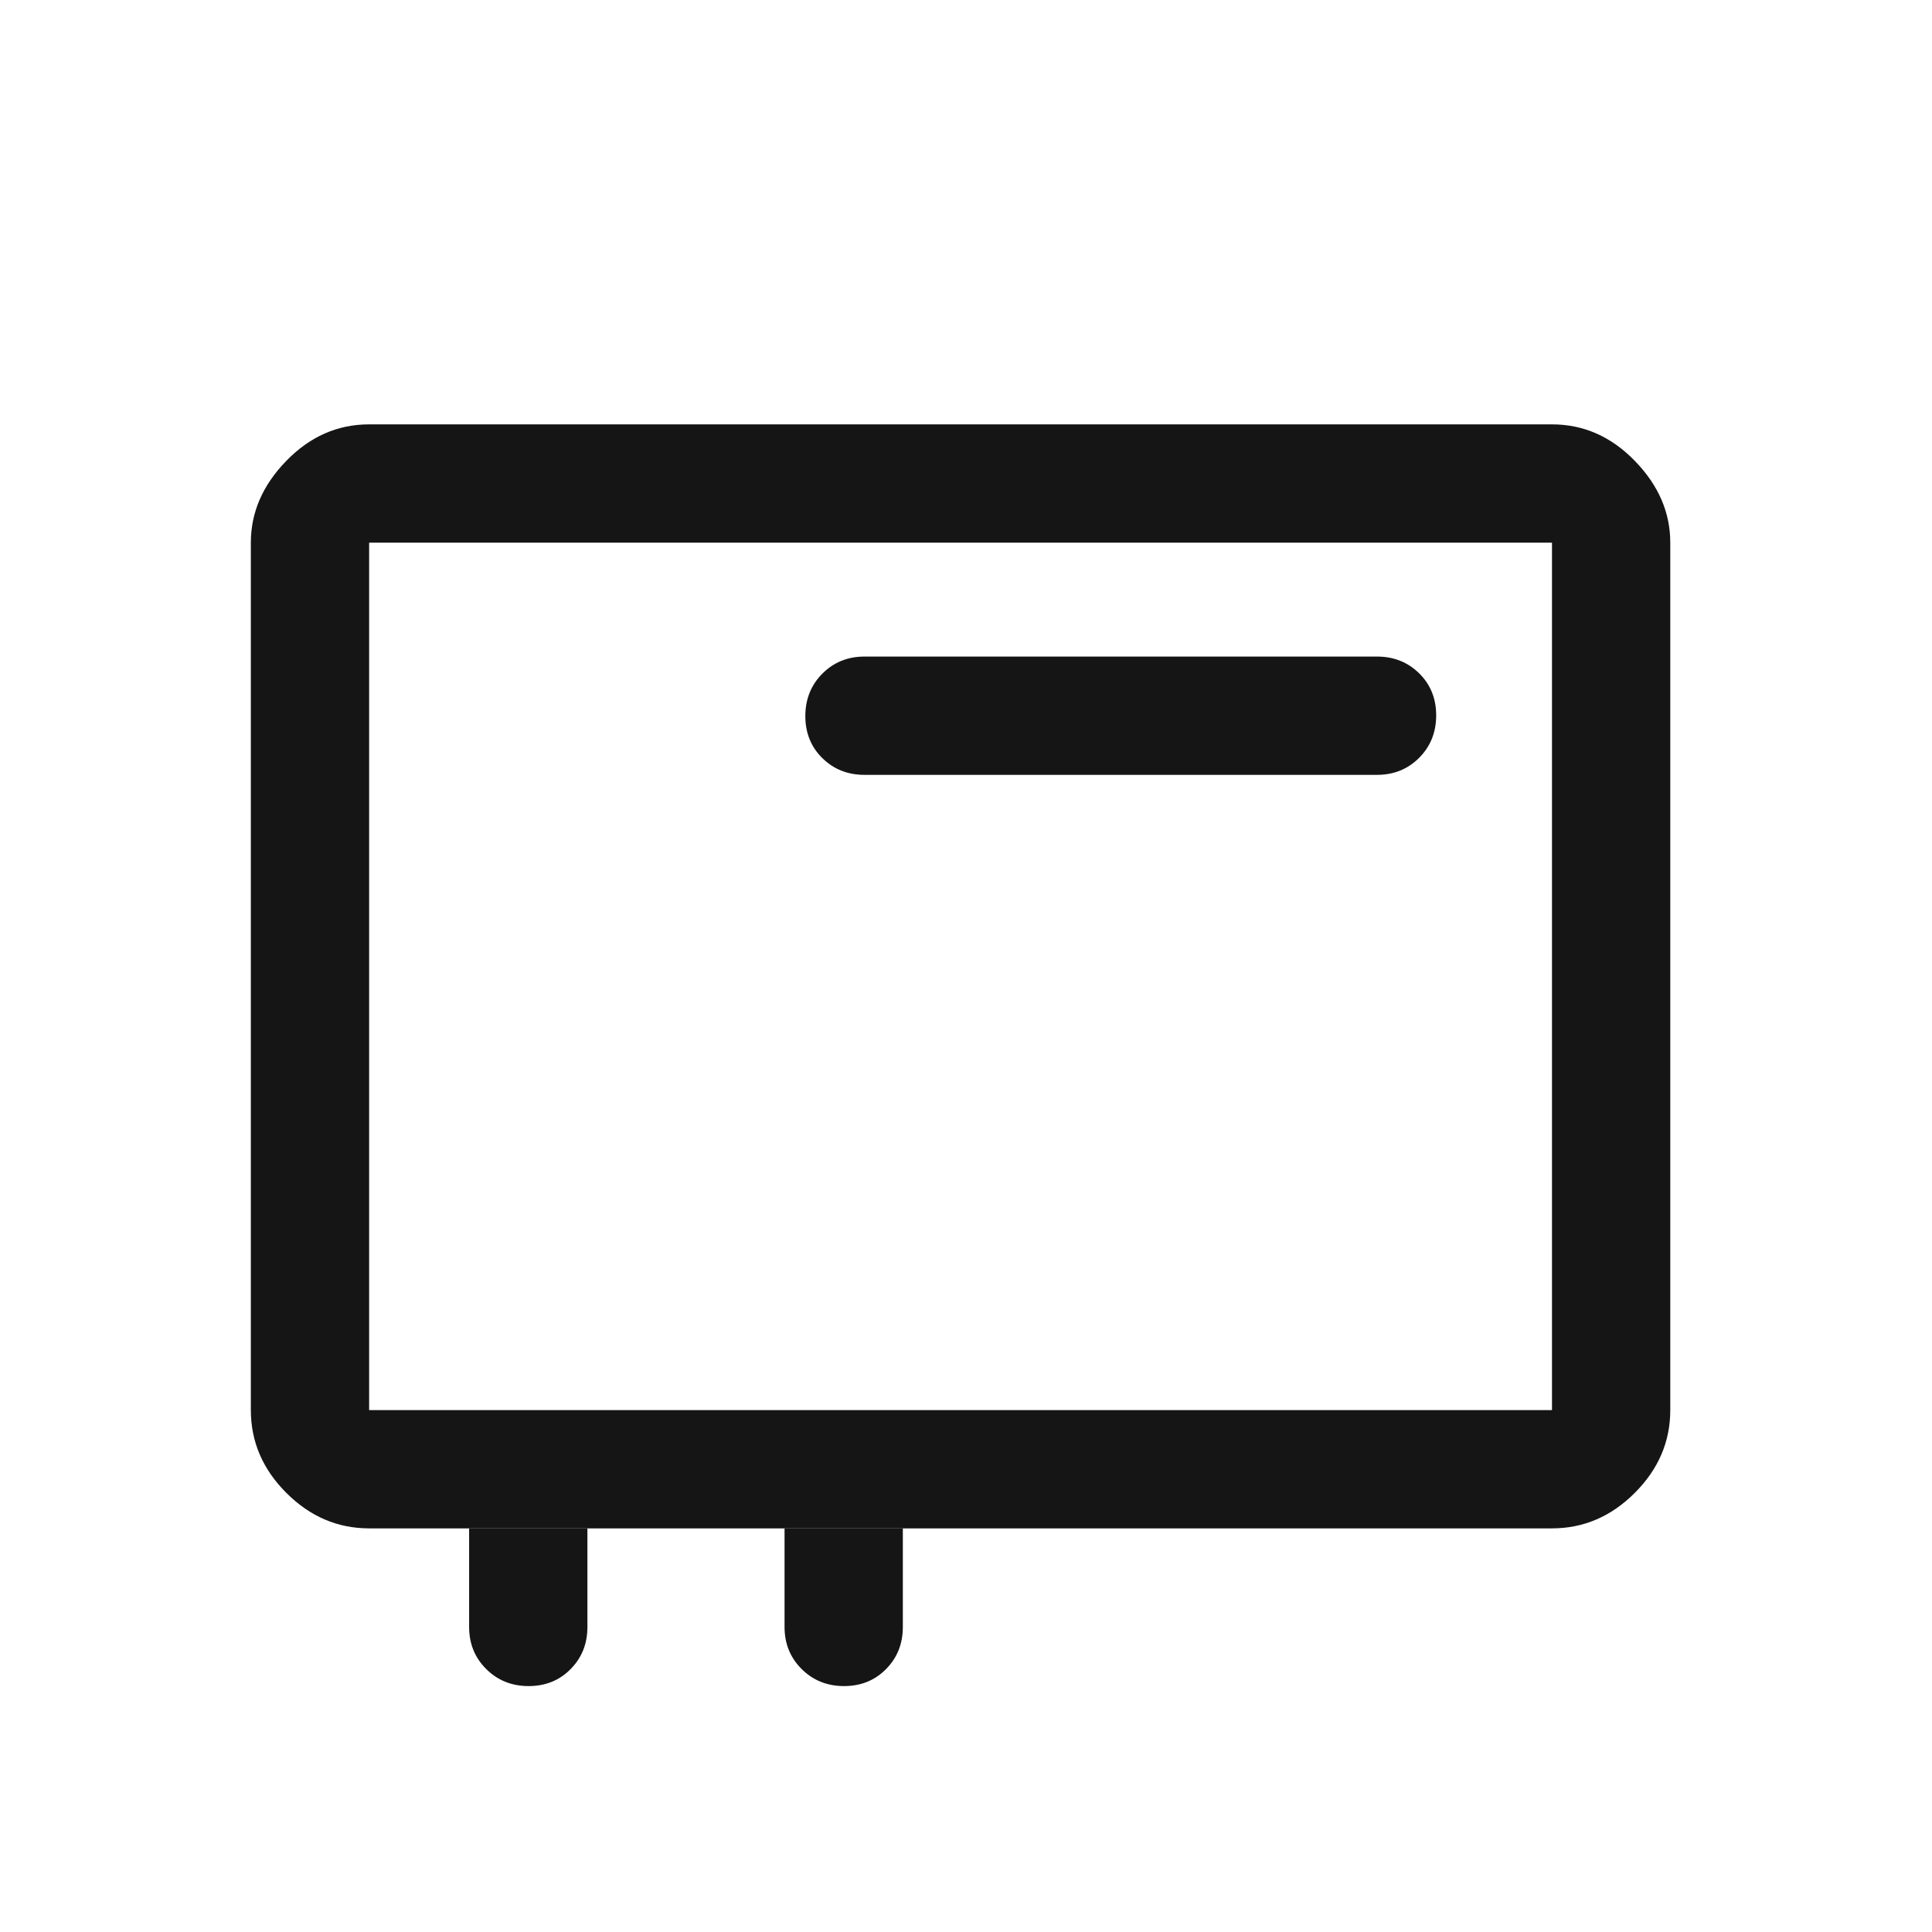 <svg width="49" height="49" viewBox="0 0 49 49" fill="none" xmlns="http://www.w3.org/2000/svg">
<mask id="mask0_63_1181" style="mask-type:alpha" maskUnits="userSpaceOnUse" x="0" y="0" width="49" height="49">
<rect x="0.362" y="0.763" width="48" height="48" fill="#D9D9D9"/>
</mask>
<g mask="url(#mask0_63_1181)">
<path d="M9.362 38.763C8.562 38.763 7.862 38.463 7.262 37.863C6.662 37.263 6.362 36.563 6.362 35.763V13.763C6.362 12.996 6.662 12.304 7.262 11.688C7.862 11.071 8.562 10.763 9.362 10.763H39.362C40.162 10.763 40.862 11.071 41.462 11.688C42.062 12.304 42.362 12.996 42.362 13.763V35.763C42.362 36.563 42.062 37.263 41.462 37.863C40.862 38.463 40.162 38.763 39.362 38.763H9.362ZM9.362 35.763H39.362V13.763H9.362V35.763Z" fill="#151515"/>
<path d="M34.925 19.652H21.925C21.5 19.652 21.144 19.511 20.856 19.227C20.569 18.944 20.425 18.589 20.425 18.161C20.425 17.734 20.569 17.375 20.856 17.086C21.144 16.797 21.5 16.652 21.925 16.652H34.925C35.35 16.652 35.706 16.794 35.994 17.078C36.281 17.361 36.425 17.716 36.425 18.144C36.425 18.571 36.281 18.93 35.994 19.219C35.706 19.508 35.35 19.652 34.925 19.652Z" fill="#151515"/>
<path d="M14.898 38.763L14.676 38.763H11.898V41.263C11.898 41.688 12.043 42.044 12.332 42.331C12.621 42.619 12.98 42.763 13.407 42.763C13.835 42.763 14.19 42.619 14.473 42.331C14.757 42.044 14.898 41.688 14.898 41.263V38.763Z" fill="#151515"/>
<path d="M22.898 38.763L21.343 38.763L19.898 38.763V41.263C19.898 41.688 20.043 42.044 20.332 42.331C20.621 42.619 20.98 42.763 21.407 42.763C21.834 42.763 22.19 42.619 22.473 42.331C22.757 42.044 22.898 41.688 22.898 41.263V38.763Z" fill="#151515"/>
</g>
</svg>

